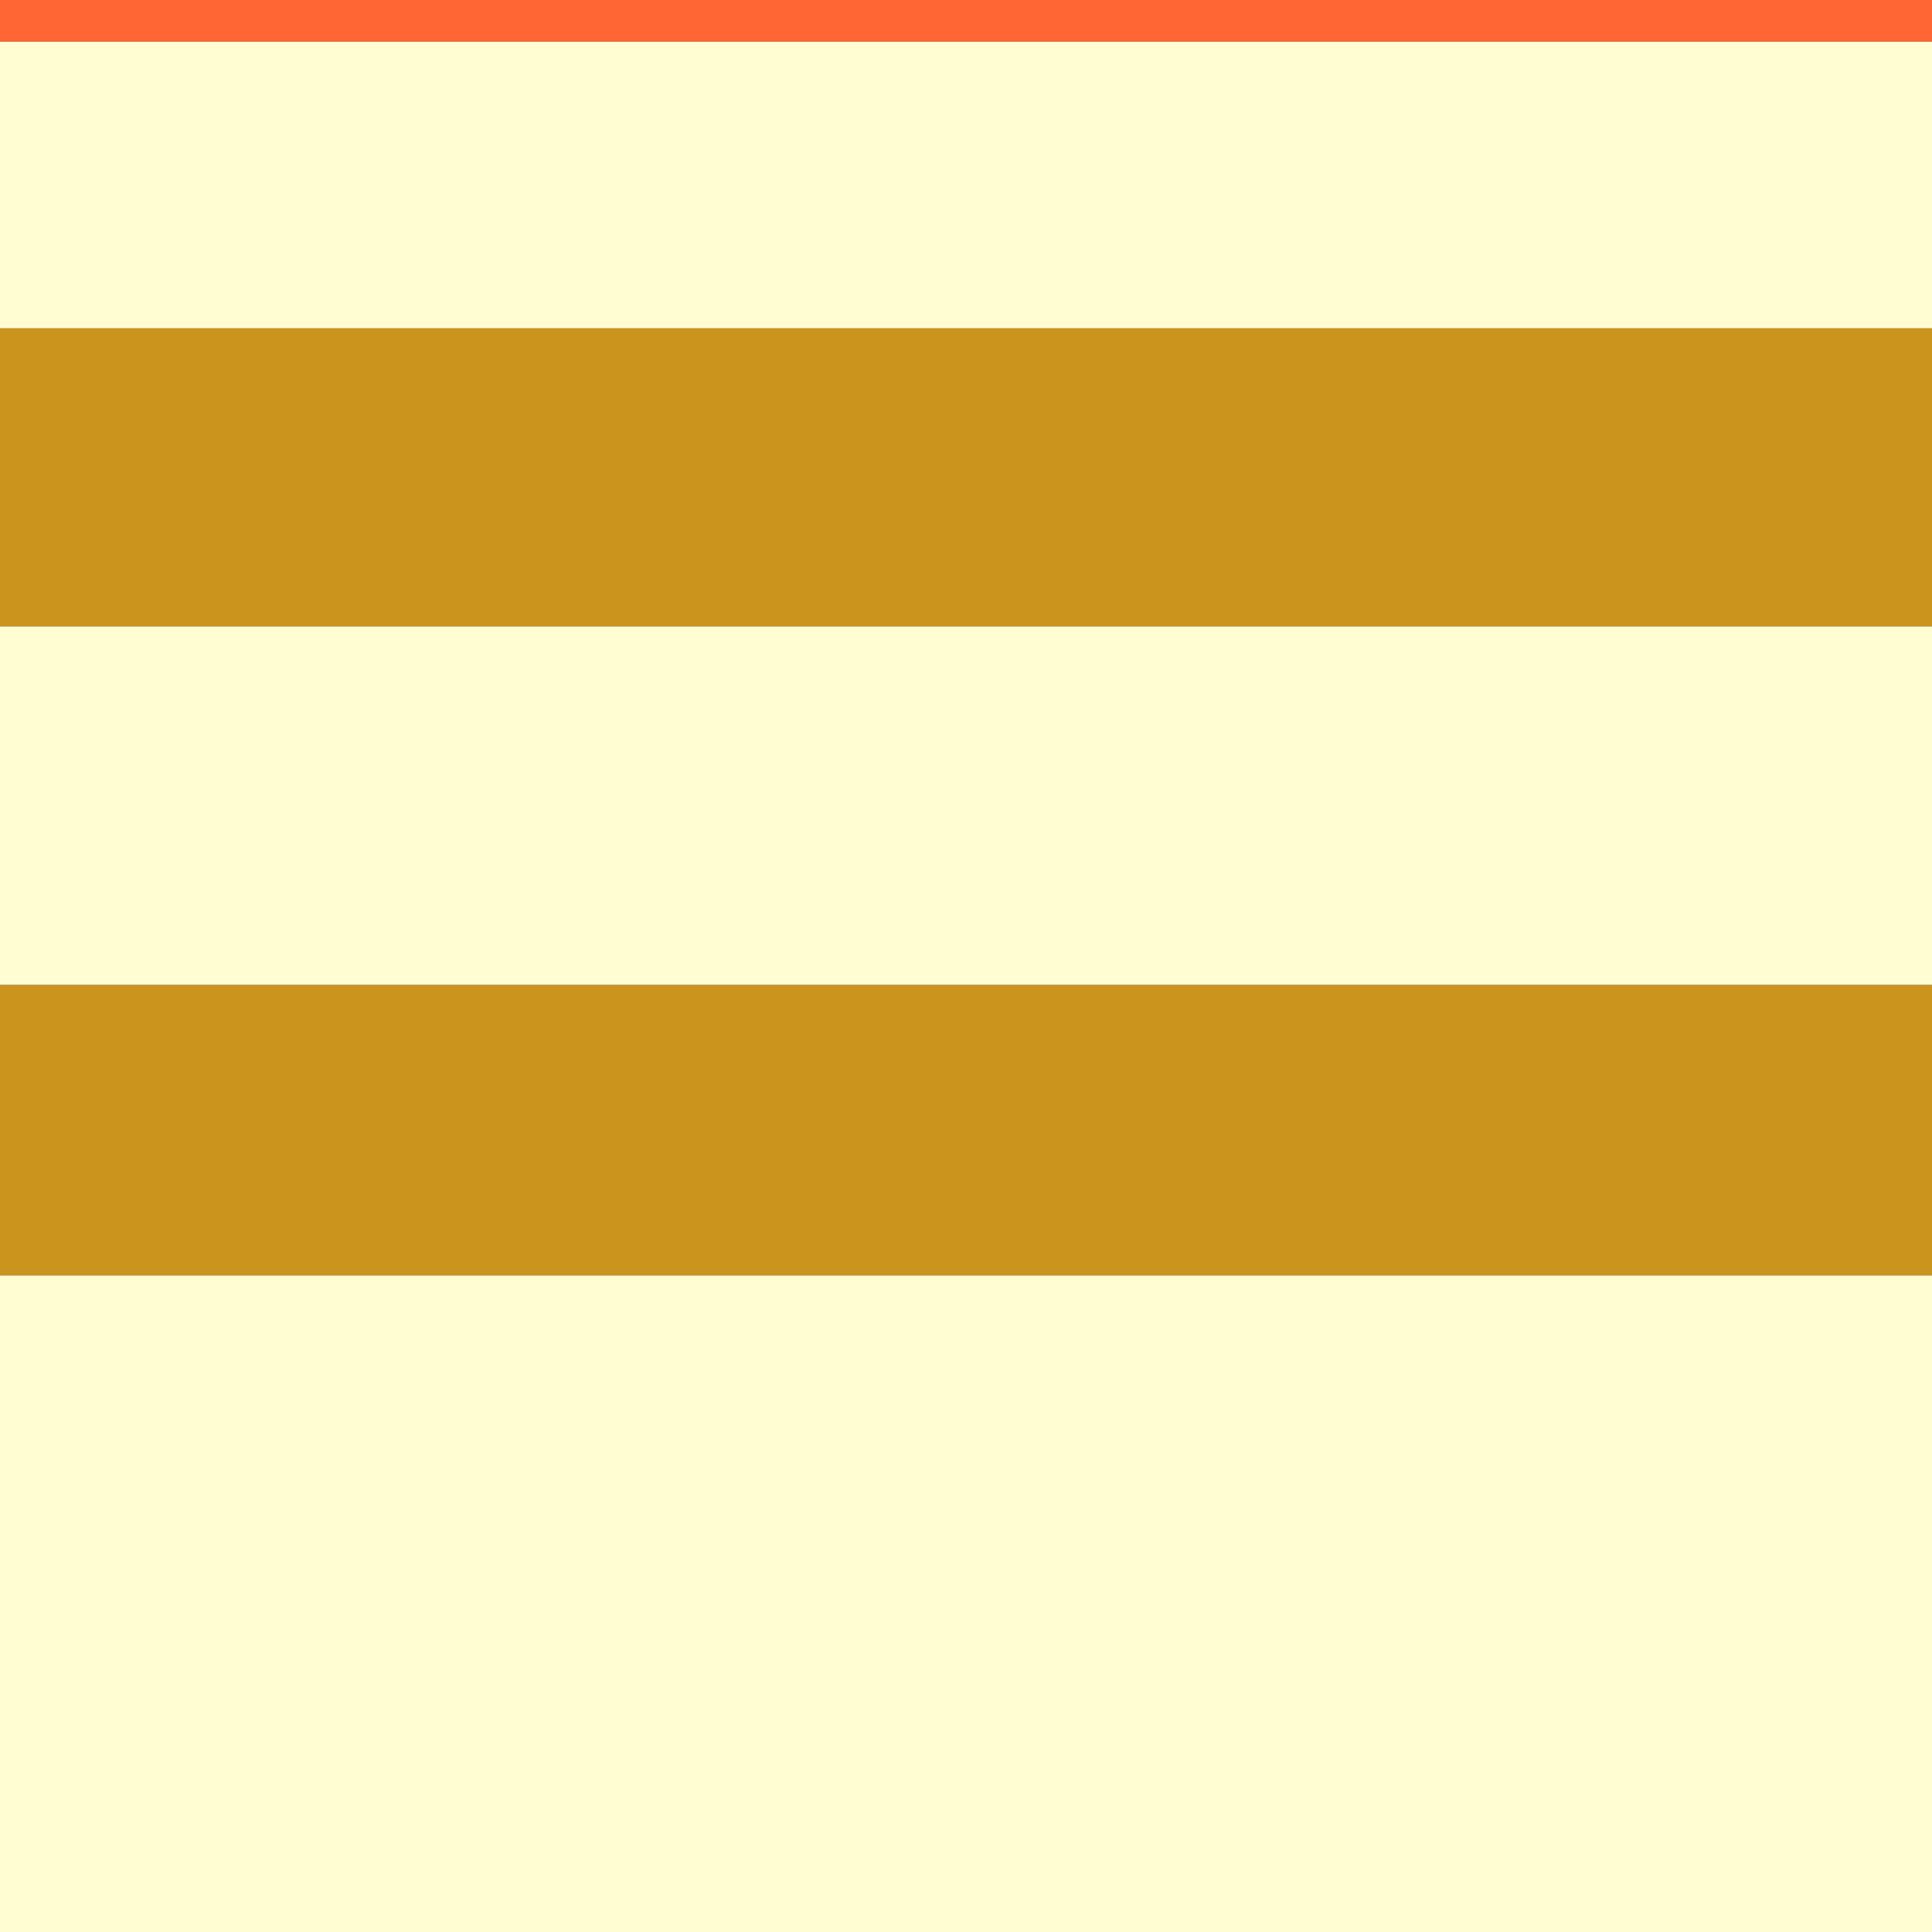 <svg xmlns="http://www.w3.org/2000/svg" width="512" height="512" viewBox="0 0 512 512">
  <rect x="0" y="0" width="512" height="512" fill="#333333" stroke="none"/>
  <defs>
    <style>
      .cls-1 {
        fill: #ca941d;
      }

      .cls-1, .cls-2, .cls-3 {
        fill-rule: evenodd;
      }

      .cls-2 {
        fill: #fffdd1;
      }

      .cls-3 {
        fill: #f63;
      }
    </style>
  </defs>
  <path id="Main_Color" data-name="Main Color" class="cls-1" d="M0,87H512v79H0V87ZM0,261H512v77H0V261Z"/>
  <path id="Light_Color" data-name="Light Color" class="cls-2" d="M0,11H512V87H0V11ZM0,166H512v95H0V166ZM0,338H512V512H0V338Z"/>
  <path id="Accent_Color" data-name="Accent Color" class="cls-3" d="M0,0H512V11H0V0Z"/>
</svg>
